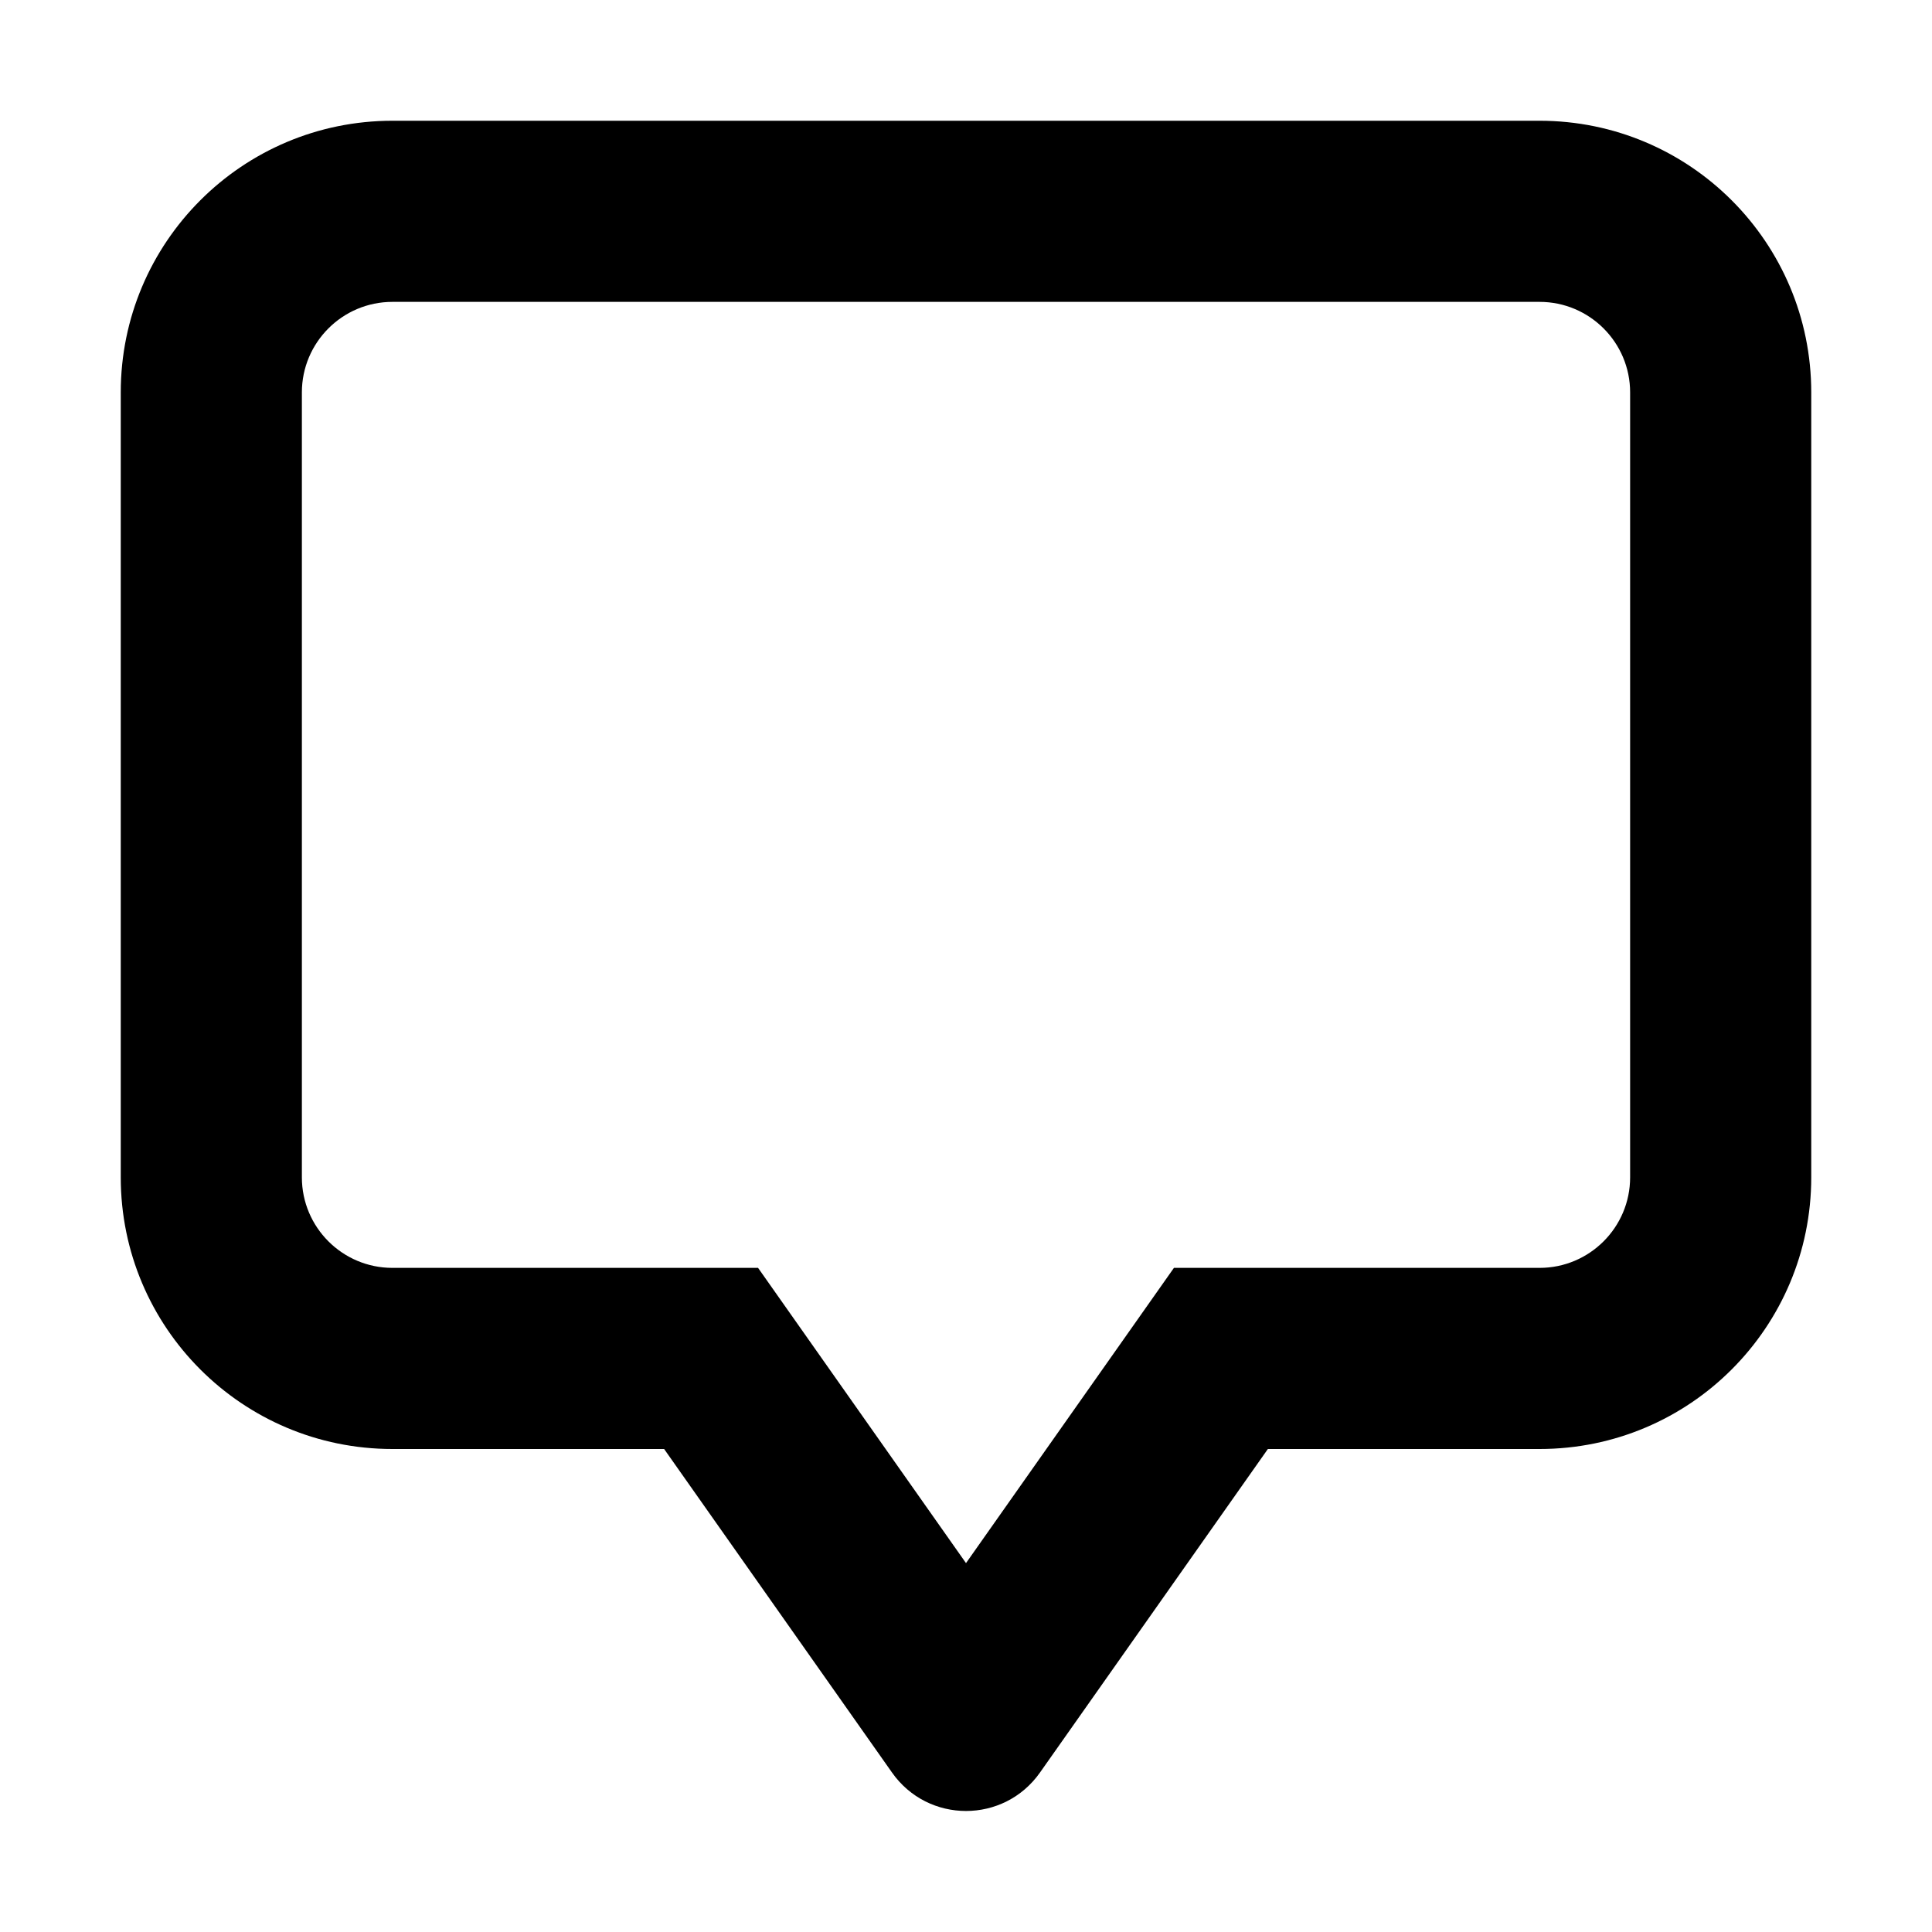 <svg width="16" height="16" viewBox="0 0 16 16" fill="none" xmlns="http://www.w3.org/2000/svg">
<path fill-rule="evenodd" clip-rule="evenodd" d="M9.722 10.5H12.75C13.164 10.5 13.5 10.164 13.5 9.75V3.25C13.5 2.836 13.164 2.5 12.75 2.5H3.25C2.836 2.5 2.5 2.836 2.5 3.25V9.75C2.5 10.164 2.836 10.5 3.25 10.5H6.278L8 12.945L9.722 10.5ZM10.5 12H12.75C13.993 12 15 10.993 15 9.75V3.25C15 2.007 13.993 1 12.75 1H3.25C2.007 1 1 2.007 1 3.25V9.75C1 10.993 2.007 12 3.25 12H5.5L7.387 14.679C7.686 15.104 8.314 15.104 8.613 14.679L10.5 12Z" fill="black"/>
</svg>
